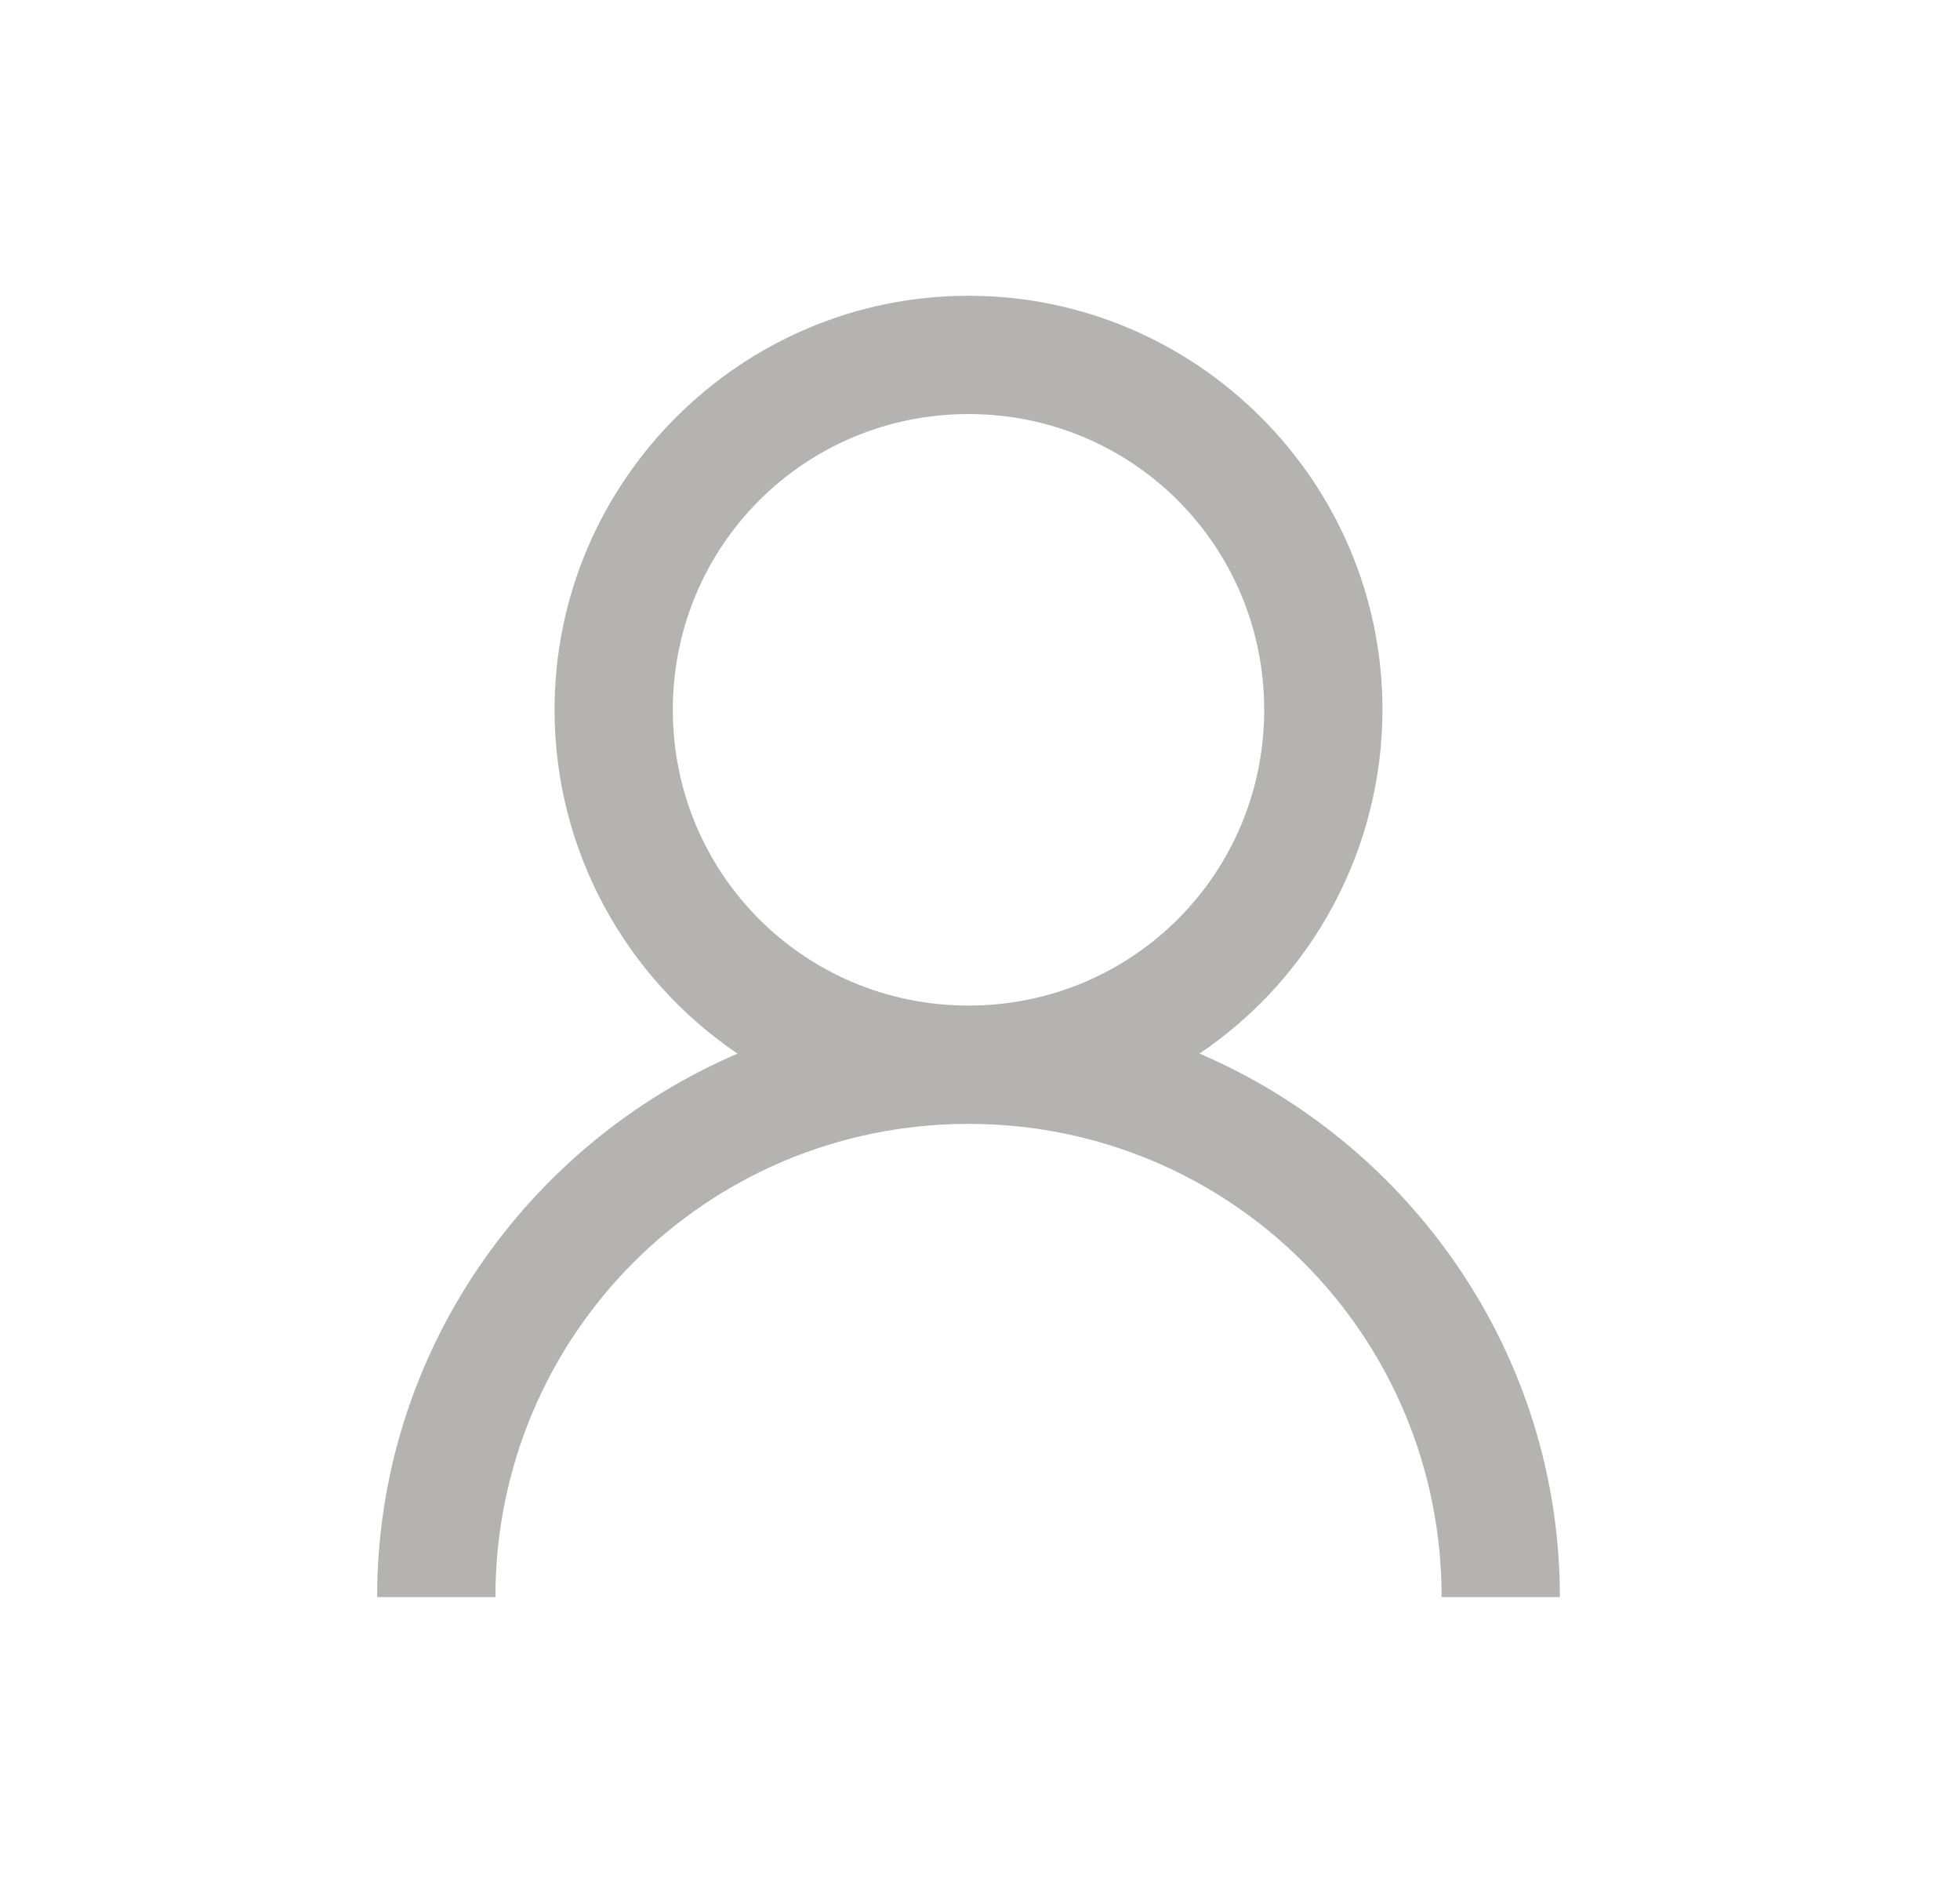 <svg width="29" height="28" viewBox="0 0 29 28" fill="none" xmlns="http://www.w3.org/2000/svg">
<path d="M14.33 4.375C10.957 4.375 8.205 7.127 8.205 10.5C8.205 12.609 9.281 14.481 10.912 15.586C7.791 16.925 5.58 20.023 5.58 23.625H7.33C7.33 19.749 10.454 16.625 14.33 16.625C18.206 16.625 21.33 19.749 21.33 23.625H23.08C23.08 20.023 20.869 16.926 17.748 15.585C18.58 15.024 19.262 14.266 19.734 13.38C20.206 12.493 20.454 11.504 20.455 10.5C20.455 7.127 17.703 4.375 14.33 4.375ZM14.33 6.125C16.756 6.125 18.705 8.074 18.705 10.5C18.705 12.926 16.756 14.875 14.33 14.875C11.904 14.875 9.955 12.926 9.955 10.5C9.955 8.074 11.904 6.125 14.33 6.125Z" fill="#B5B2B2"/>
</svg>
